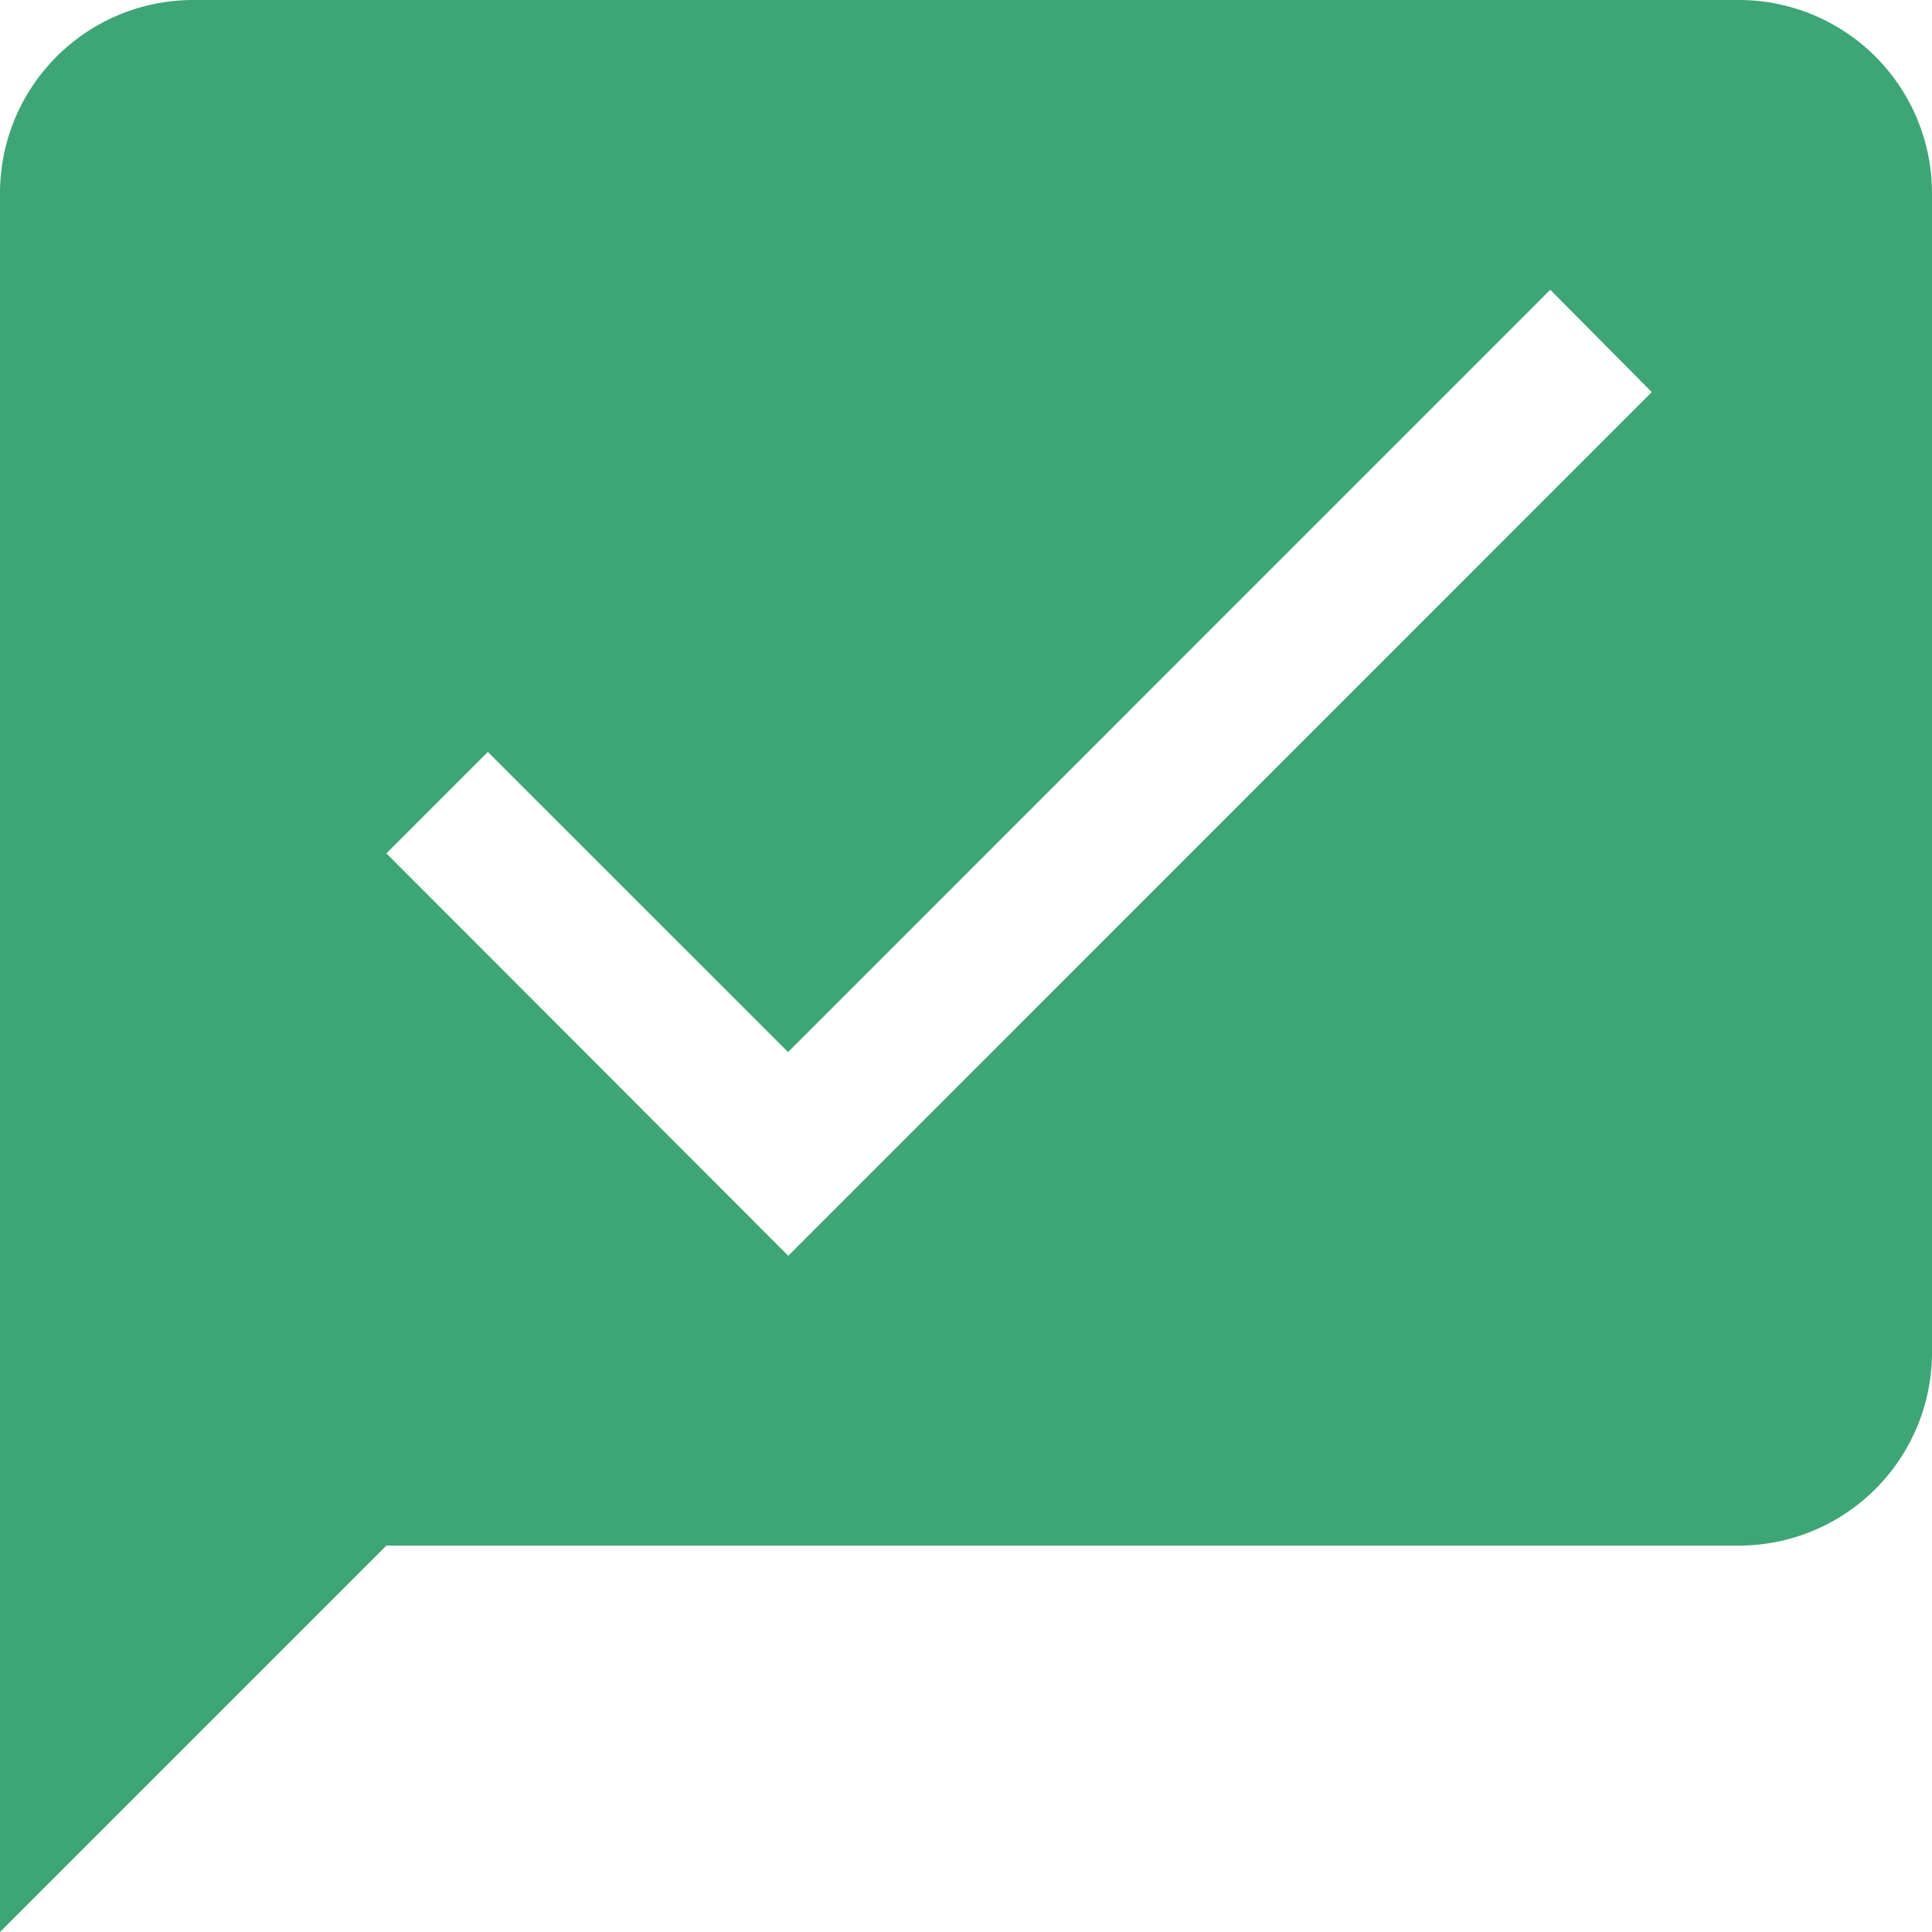 <?xml version="1.0" encoding="UTF-8"?>
<svg xmlns="http://www.w3.org/2000/svg" width="20" height="20" viewBox="0 0 20 20">
	<title>
		mention success
	</title>
	<path fill="#3da576" d="M2 0a2 2 0 0 0-2 2v18l4-4h14a2 2 0 0 0 2-2V2a2 2 0 0 0-2-2H2zm14.049 3l1.05 1.059L8.16 13 4 8.834l1.05-1.05 3.108 3.107L16.048 3z"/>
</svg>
